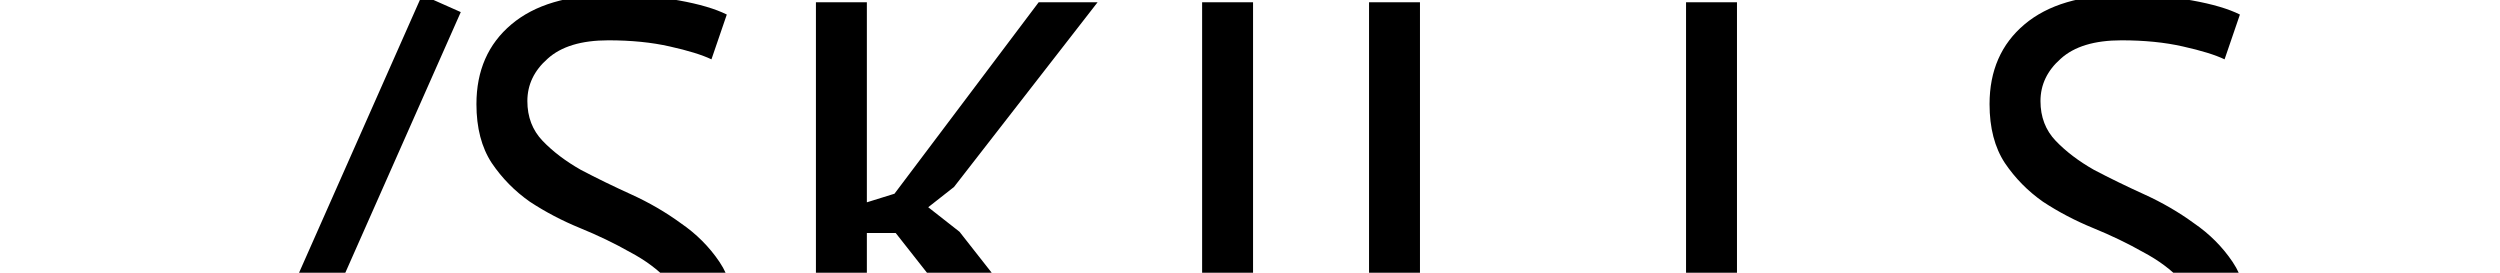 <svg width="1100" height="120" viewBox="0 0 1100 120" fill="none" xmlns="http://www.w3.org/2000/svg">
<g clip-path="url(#clip0)">
<path d="M185.731 -2.24L202.741 5.32L104.191 227.8L87.181 220.24L185.731 -2.24ZM300.89 141.94C300.89 134.38 298.64 128.26 294.14 123.58C289.64 118.72 283.97 114.49 277.13 110.89C270.47 107.11 263.18 103.6 255.26 100.36C247.34 97.12 239.96 93.25 233.12 88.75C226.46 84.07 220.88 78.4 216.38 71.74C211.88 64.9 209.63 56.26 209.63 45.82C209.63 31.06 214.76 19.36 225.02 10.72C235.28 2.08 249.86 -2.24 268.76 -2.24C279.74 -2.24 289.73 -1.43 298.73 0.19C307.73 1.81 314.75 3.88 319.79 6.4L313.04 26.11C308.9 24.13 302.78 22.24 294.68 20.44C286.76 18.64 277.76 17.74 267.68 17.74C255.8 17.74 246.89 20.44 240.95 25.84C235.01 31.06 232.04 37.27 232.04 44.47C232.04 51.49 234.29 57.34 238.79 62.02C243.29 66.7 248.87 70.93 255.53 74.71C262.37 78.31 269.75 81.91 277.67 85.51C285.59 89.11 292.88 93.34 299.54 98.2C306.38 102.88 312.05 108.55 316.55 115.21C321.05 121.87 323.3 130.15 323.3 140.05C323.3 148.15 321.86 155.44 318.98 161.92C316.1 168.4 311.87 173.98 306.29 178.66C300.71 183.34 293.96 186.94 286.04 189.46C278.12 191.98 269.12 193.24 259.04 193.24C245.54 193.24 234.38 192.16 225.56 190C216.74 188.02 209.9 185.77 205.04 183.25L212.6 163C216.74 165.34 222.86 167.68 230.96 170.02C239.06 172.18 248.15 173.26 258.23 173.26C264.17 173.26 269.75 172.72 274.97 171.64C280.19 170.38 284.69 168.49 288.47 165.97C292.25 163.27 295.22 159.94 297.38 155.98C299.72 152.02 300.89 147.34 300.89 141.94ZM394.108 102.52H381.418V190H359.008V1H381.418V89.02L393.568 85.24L457.018 1H482.938L419.758 82.27L408.418 91.18L422.188 101.98L491.308 190H462.958L394.108 102.52ZM528.933 1H551.343V190H528.933V1ZM714.157 190H602.377V1H624.787V170.02H714.157V190ZM853.639 190H741.859V1H764.269V170.02H853.639V190ZM966.662 141.94C966.662 134.38 964.412 128.26 959.912 123.58C955.412 118.72 949.742 114.49 942.902 110.89C936.242 107.11 928.952 103.6 921.032 100.36C913.112 97.12 905.732 93.25 898.892 88.75C892.232 84.07 886.652 78.4 882.152 71.74C877.652 64.9 875.402 56.26 875.402 45.82C875.402 31.06 880.532 19.36 890.792 10.72C901.052 2.08 915.632 -2.24 934.532 -2.24C945.512 -2.24 955.502 -1.43 964.502 0.19C973.502 1.81 980.522 3.88 985.562 6.4L978.812 26.11C974.672 24.13 968.552 22.24 960.452 20.44C952.532 18.64 943.532 17.74 933.452 17.74C921.572 17.74 912.662 20.44 906.722 25.84C900.782 31.06 897.812 37.27 897.812 44.47C897.812 51.49 900.062 57.34 904.562 62.02C909.062 66.7 914.642 70.93 921.302 74.71C928.142 78.31 935.522 81.91 943.442 85.51C951.362 89.11 958.652 93.34 965.312 98.2C972.152 102.88 977.822 108.55 982.322 115.21C986.822 121.87 989.072 130.15 989.072 140.05C989.072 148.15 987.632 155.44 984.752 161.92C981.872 168.4 977.642 173.98 972.062 178.66C966.482 183.34 959.732 186.94 951.812 189.46C943.892 191.98 934.892 193.24 924.812 193.24C911.312 193.24 900.152 192.16 891.332 190C882.512 188.02 875.672 185.77 870.812 183.25L878.372 163C882.512 165.34 888.632 167.68 896.732 170.02C904.832 172.18 913.922 173.26 924.002 173.26C929.942 173.26 935.522 172.72 940.742 171.64C945.962 170.38 950.462 168.49 954.242 165.97C958.022 163.27 960.992 159.94 963.152 155.98C965.492 152.02 966.662 147.34 966.662 141.94Z" fill="black"/>
</g>
<defs>
<clipPath id="clip0">
<rect width="1100" height="228" fill="white" transform="translate(0 -24)"/>
</clipPath>
</defs>
</svg>
